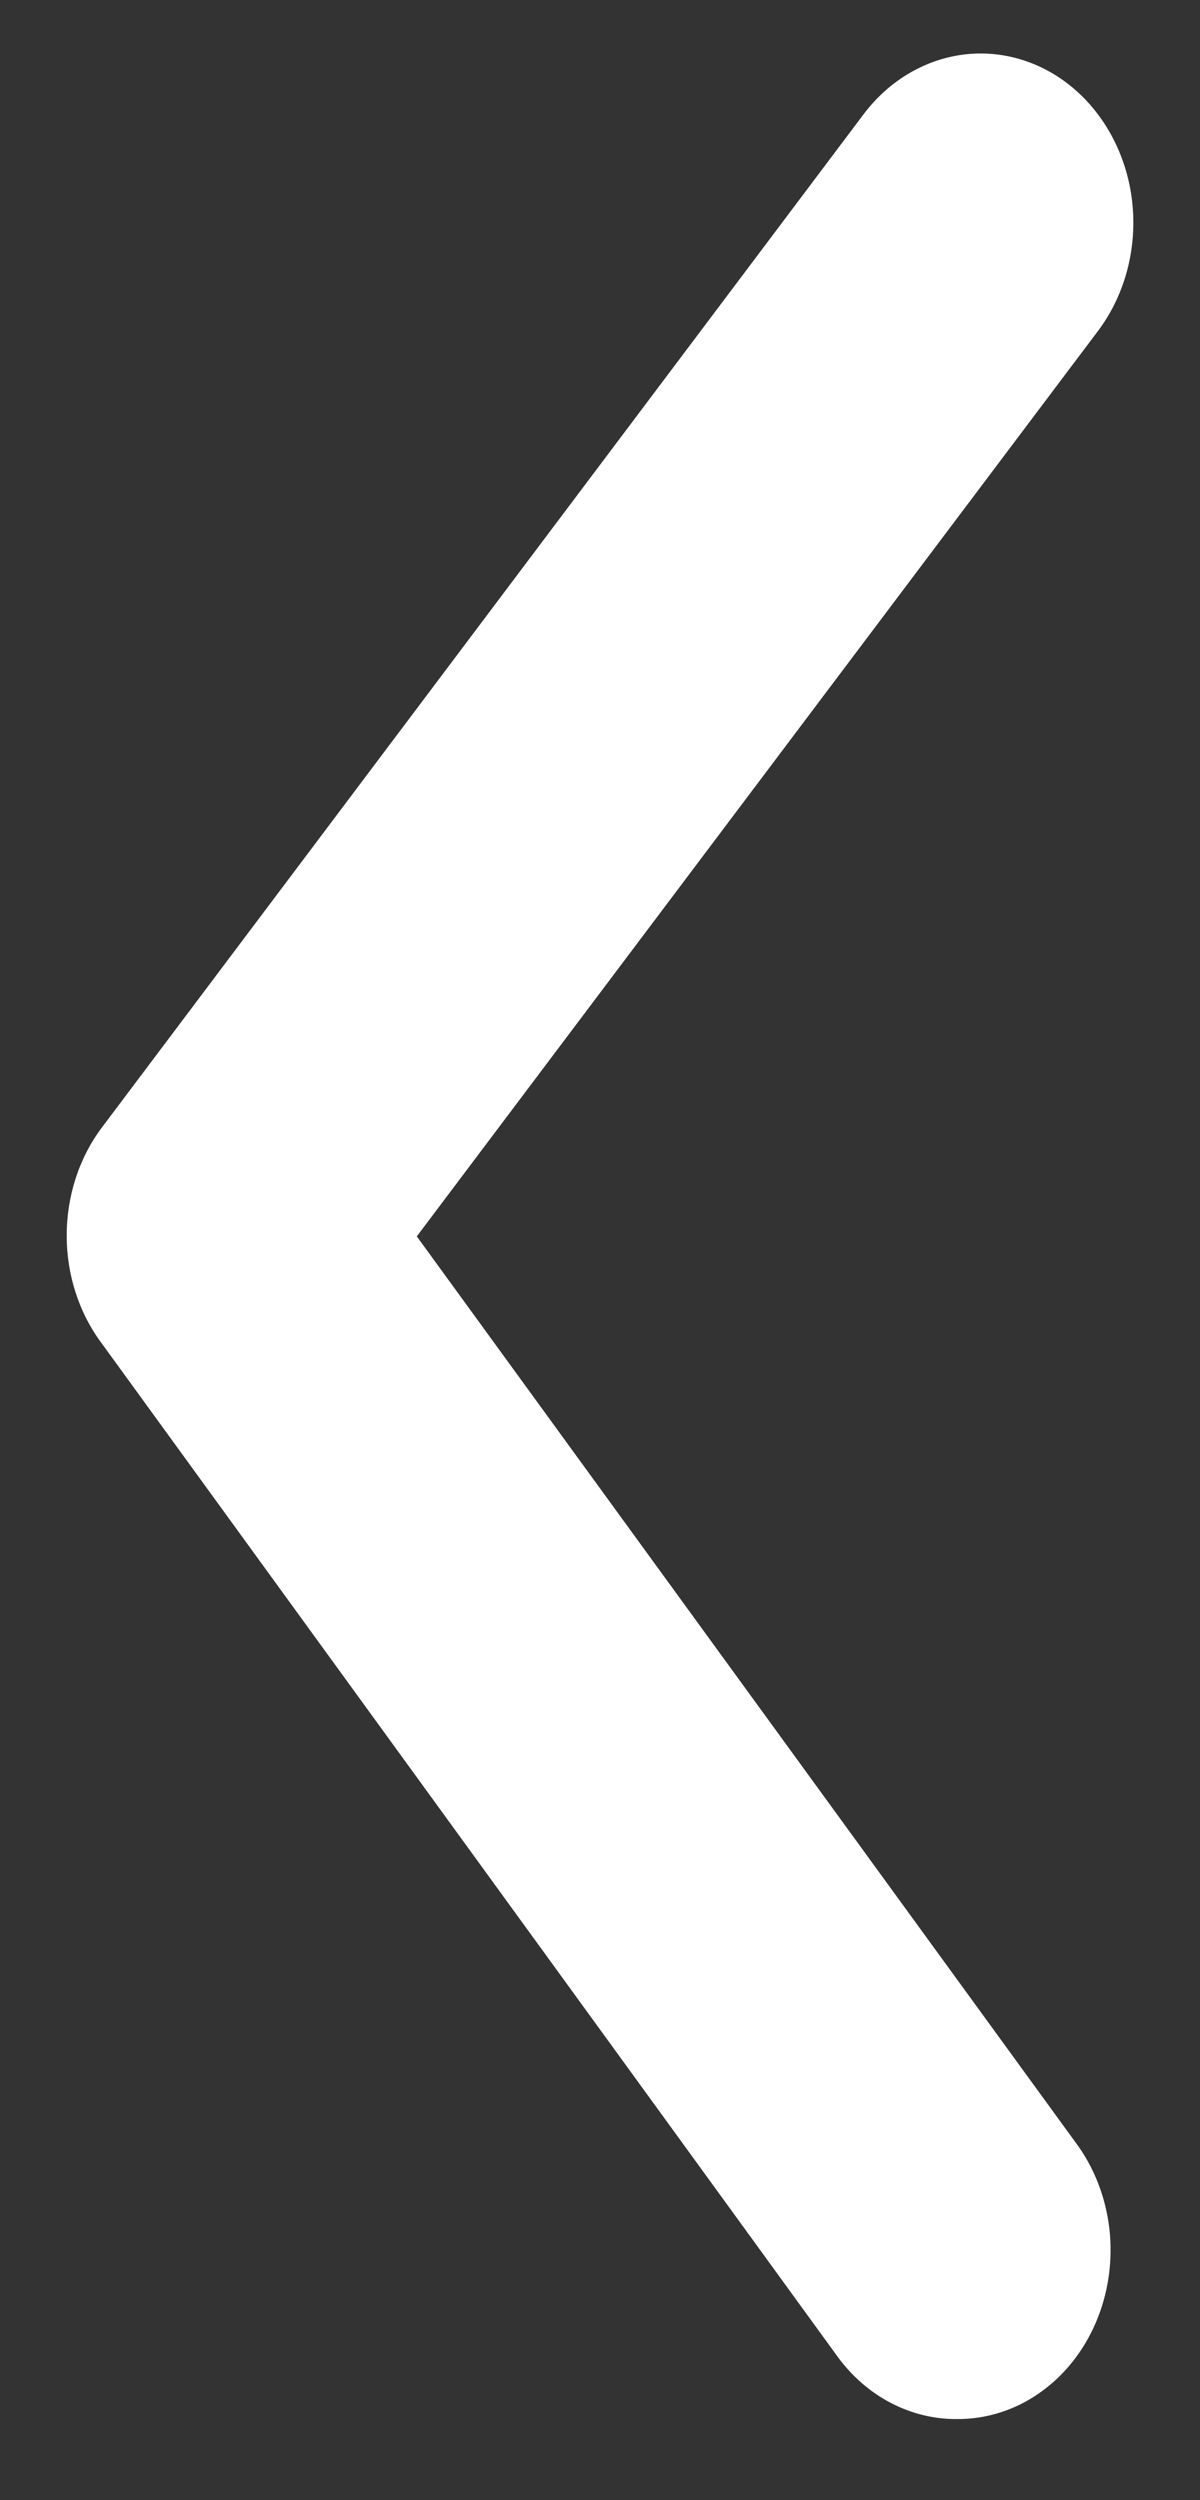 <svg width="12" height="25" viewBox="0 0 12 25" fill="none" xmlns="http://www.w3.org/2000/svg">
<rect x="0" y="0" width="12" height="25" fill="#333333" stroke="none"/>
<path d="M9.564 24.189C9.336 24.19 9.111 24.134 8.905 24.026C8.699 23.918 8.518 23.76 8.375 23.564L1.013 13.427C0.789 13.125 0.667 12.746 0.667 12.355C0.667 11.963 0.789 11.584 1.013 11.282L8.634 1.145C8.893 0.8 9.264 0.584 9.667 0.542C10.07 0.501 10.472 0.639 10.783 0.926C11.094 1.213 11.29 1.625 11.327 2.071C11.364 2.518 11.24 2.963 10.981 3.308L4.168 12.363L10.752 21.418C10.939 21.666 11.057 21.968 11.094 22.288C11.13 22.608 11.083 22.934 10.958 23.225C10.833 23.517 10.635 23.762 10.388 23.933C10.141 24.104 9.855 24.192 9.564 24.189Z" fill="white"/>
</svg>
